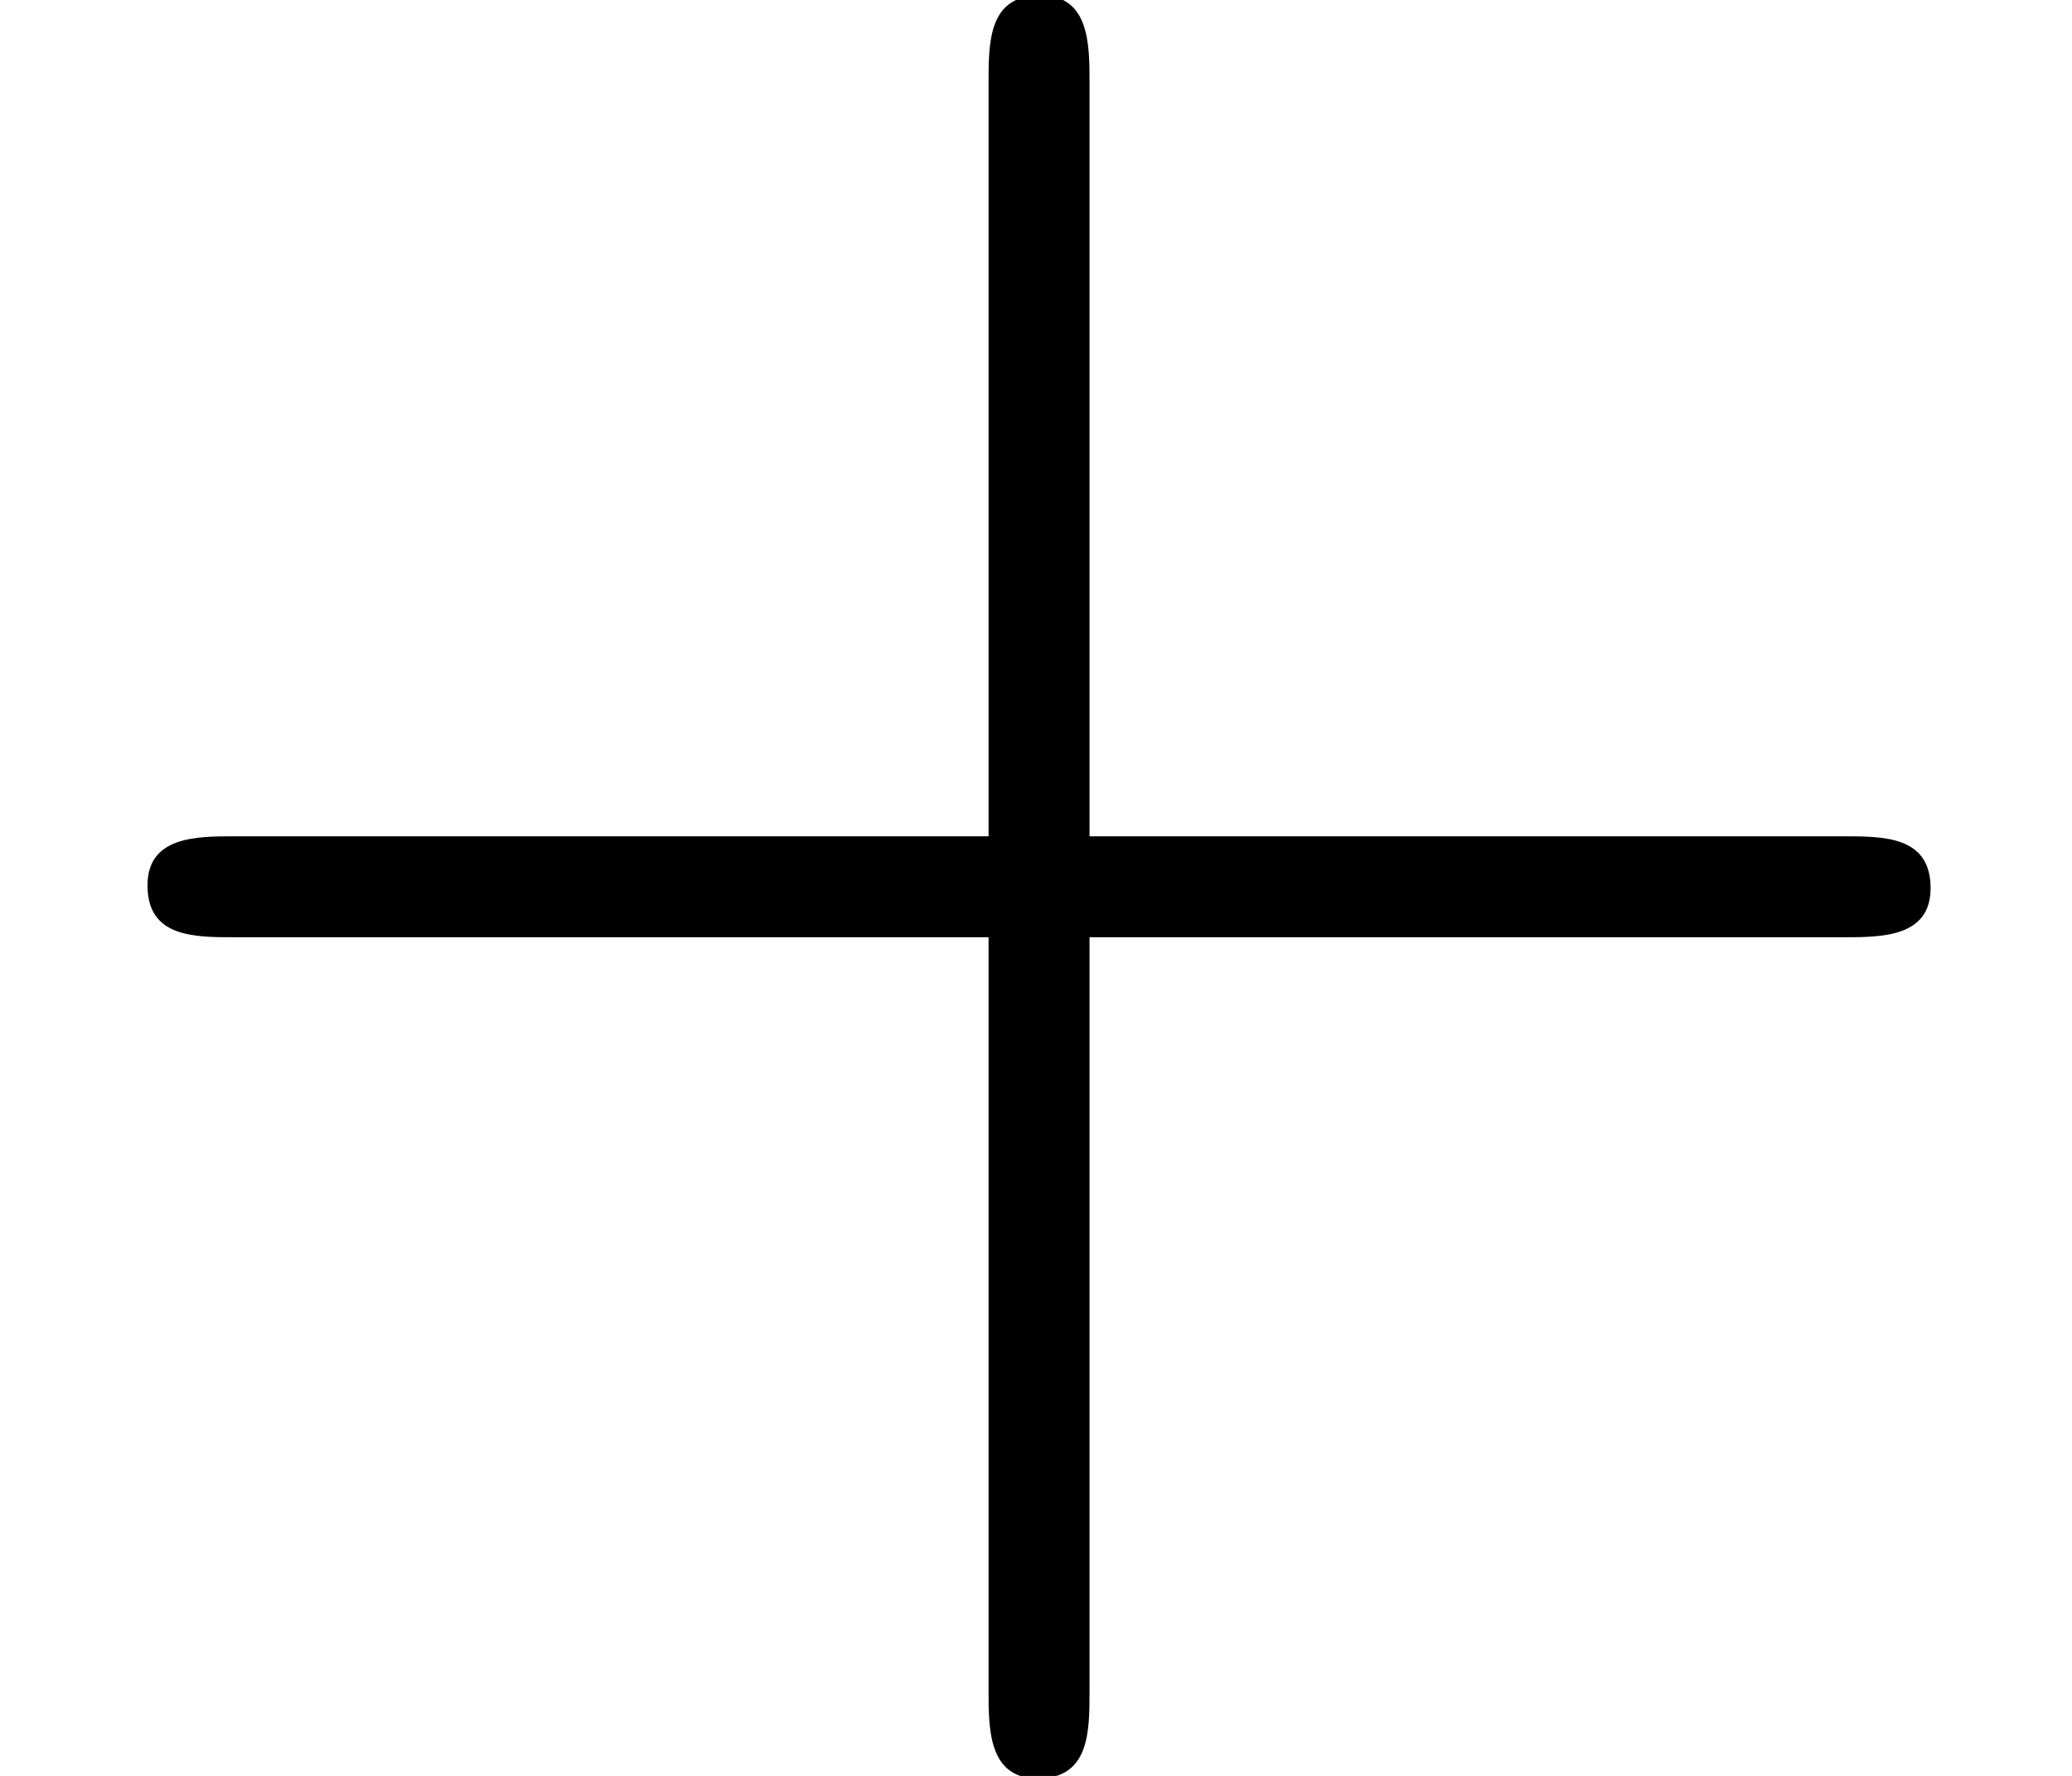 <?xml version='1.0' encoding='UTF-8'?>
<!-- This file was generated by dvisvgm 1.15.1 -->
<svg height='8.786pt' version='1.1' viewBox='-0.239 -0.25 10.25 8.786' width='10.25pt' xmlns='http://www.w3.org/2000/svg' xmlns:xlink='http://www.w3.org/1999/xlink'>
<defs>
<path d='M4.77 -2.762H8.07C8.237 -2.762 8.452 -2.762 8.452 -2.977C8.452 -3.204 8.249 -3.204 8.07 -3.204H4.77V-6.504C4.77 -6.671 4.77 -6.886 4.555 -6.886C4.328 -6.886 4.328 -6.683 4.328 -6.504V-3.204H1.028C0.861 -3.204 0.646 -3.204 0.646 -2.989C0.646 -2.762 0.849 -2.762 1.028 -2.762H4.328V0.538C4.328 0.705 4.328 0.921 4.543 0.921C4.77 0.921 4.77 0.717 4.77 0.538V-2.762Z' id='g0-43'/>
</defs>
<g id='page1' transform='matrix(1.13 0 0 1.13 -63.986 -66.793)'>
<use x='56.413' xlink:href='#g0-43' y='65.753'/>
</g>
</svg>
